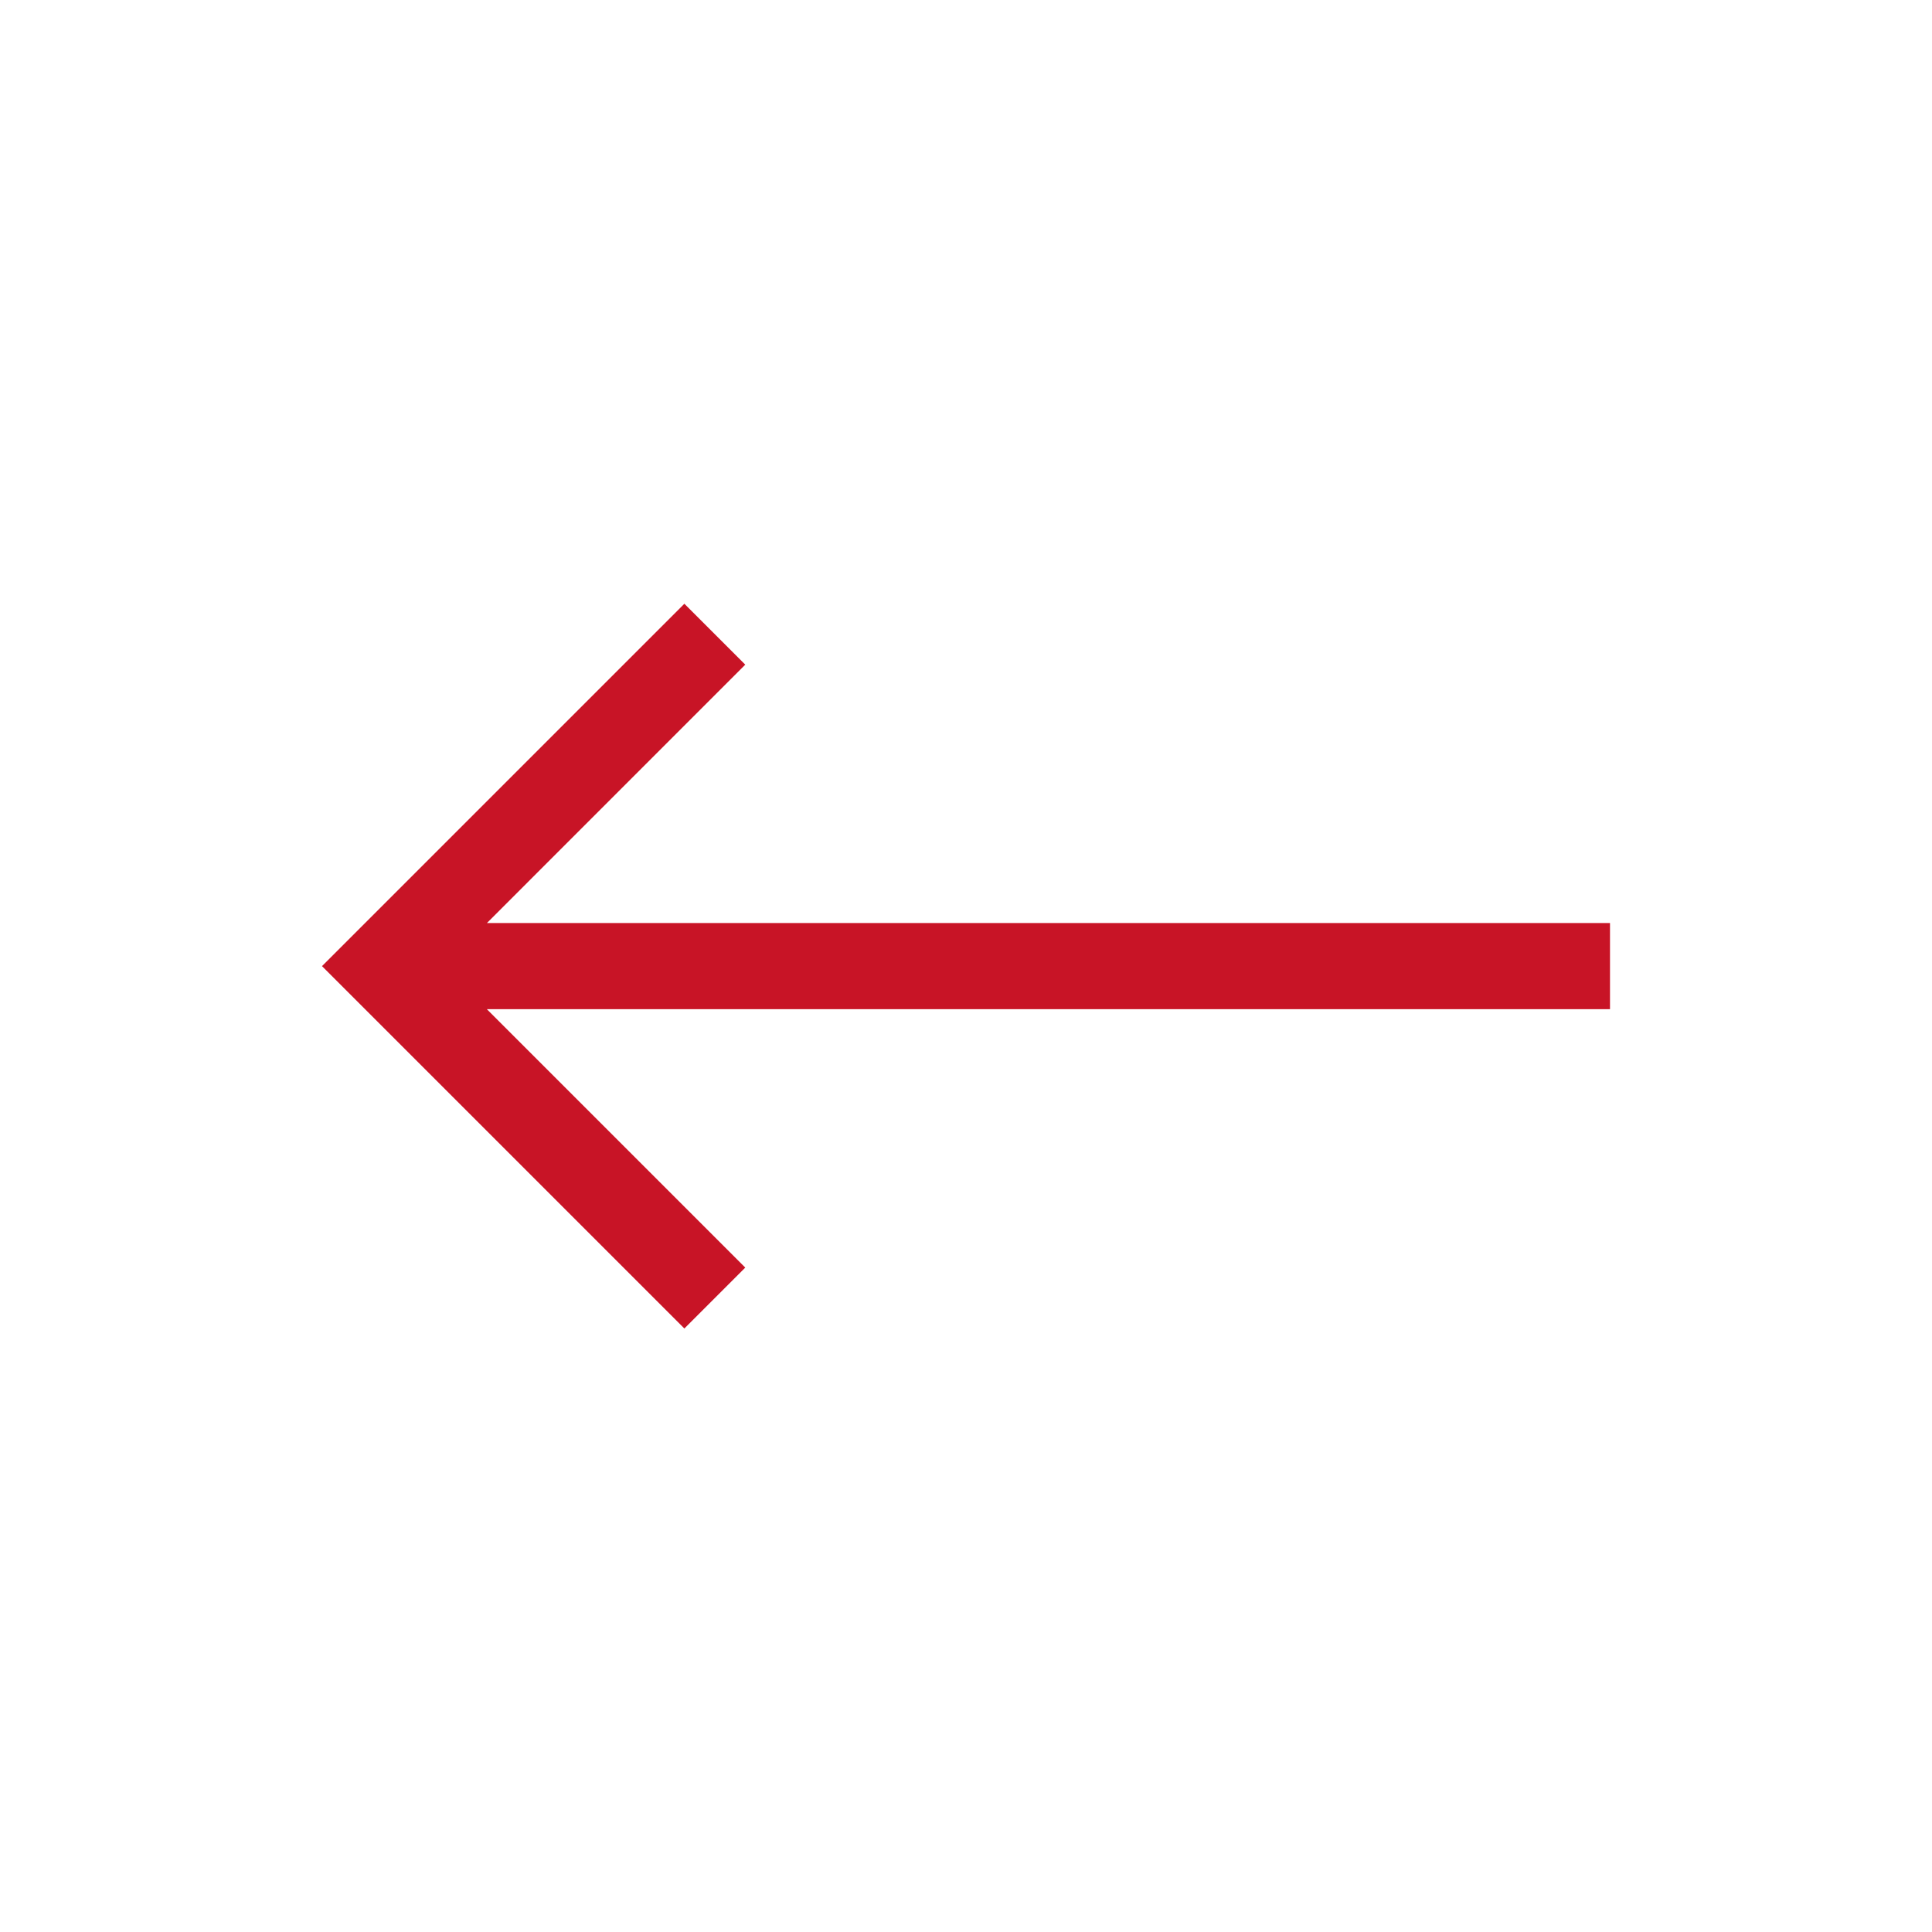 <svg width="48" height="48" viewBox="0 0 48 48" fill="none" xmlns="http://www.w3.org/2000/svg">
<path d="M40 22.933H12.097L18.516 16.513L17.003 15L8 24.003L17.003 33.006L18.516 31.493L12.096 25.073H40V22.933V22.933Z" fill="#C81426"/>
</svg>
